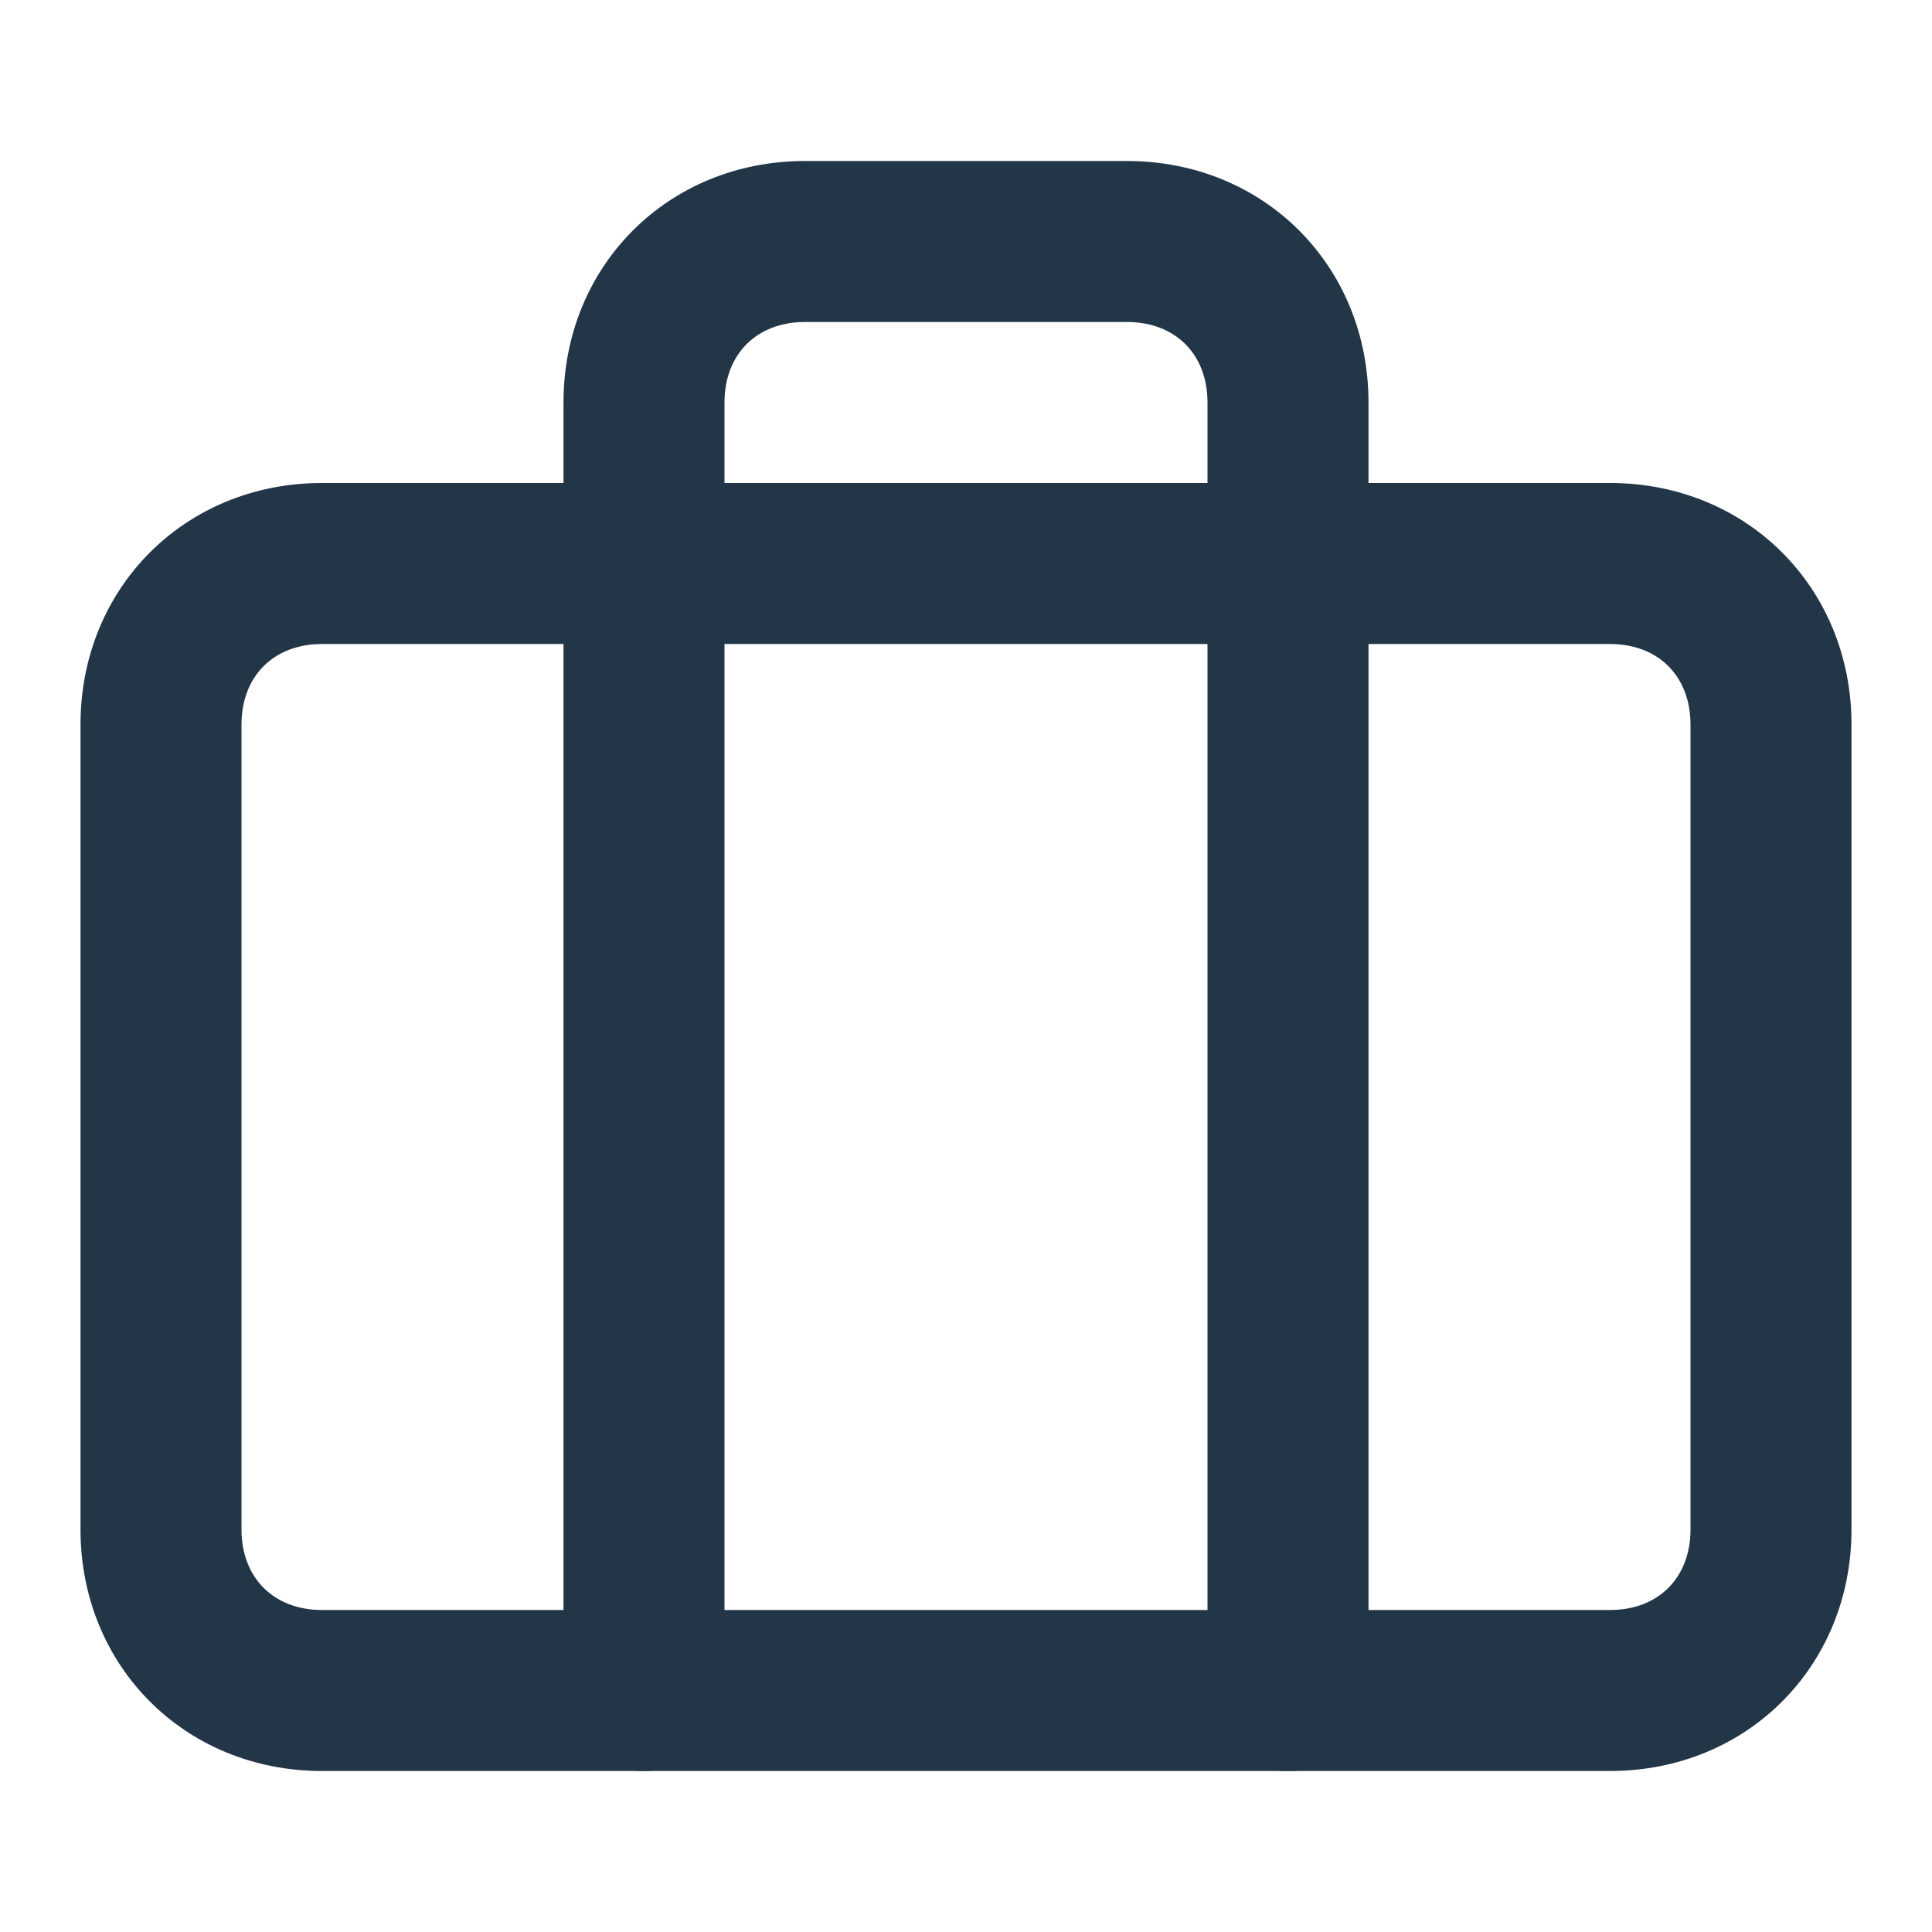 <svg xmlns="http://www.w3.org/2000/svg" viewBox="0 0 24 24" fill="#223648"><path d="M20 22H4c-1.7 0-3-1.3-3-3V9c0-1.7 1.3-3 3-3h16c1.7 0 3 1.3 3 3v10c0 1.7-1.3 3-3 3zM4 8c-.6 0-1 .4-1 1v10c0 .6.4 1 1 1h16c.6 0 1-.4 1-1V9c0-.6-.4-1-1-1H4z"/><path d="M16 22c-.6 0-1-.4-1-1V5c0-.6-.4-1-1-1h-4c-.6 0-1 .4-1 1v16c0 .6-.4 1-1 1s-1-.4-1-1V5c0-1.7 1.3-3 3-3h4c1.7 0 3 1.3 3 3v16c0 .6-.4 1-1 1z"/></svg>
